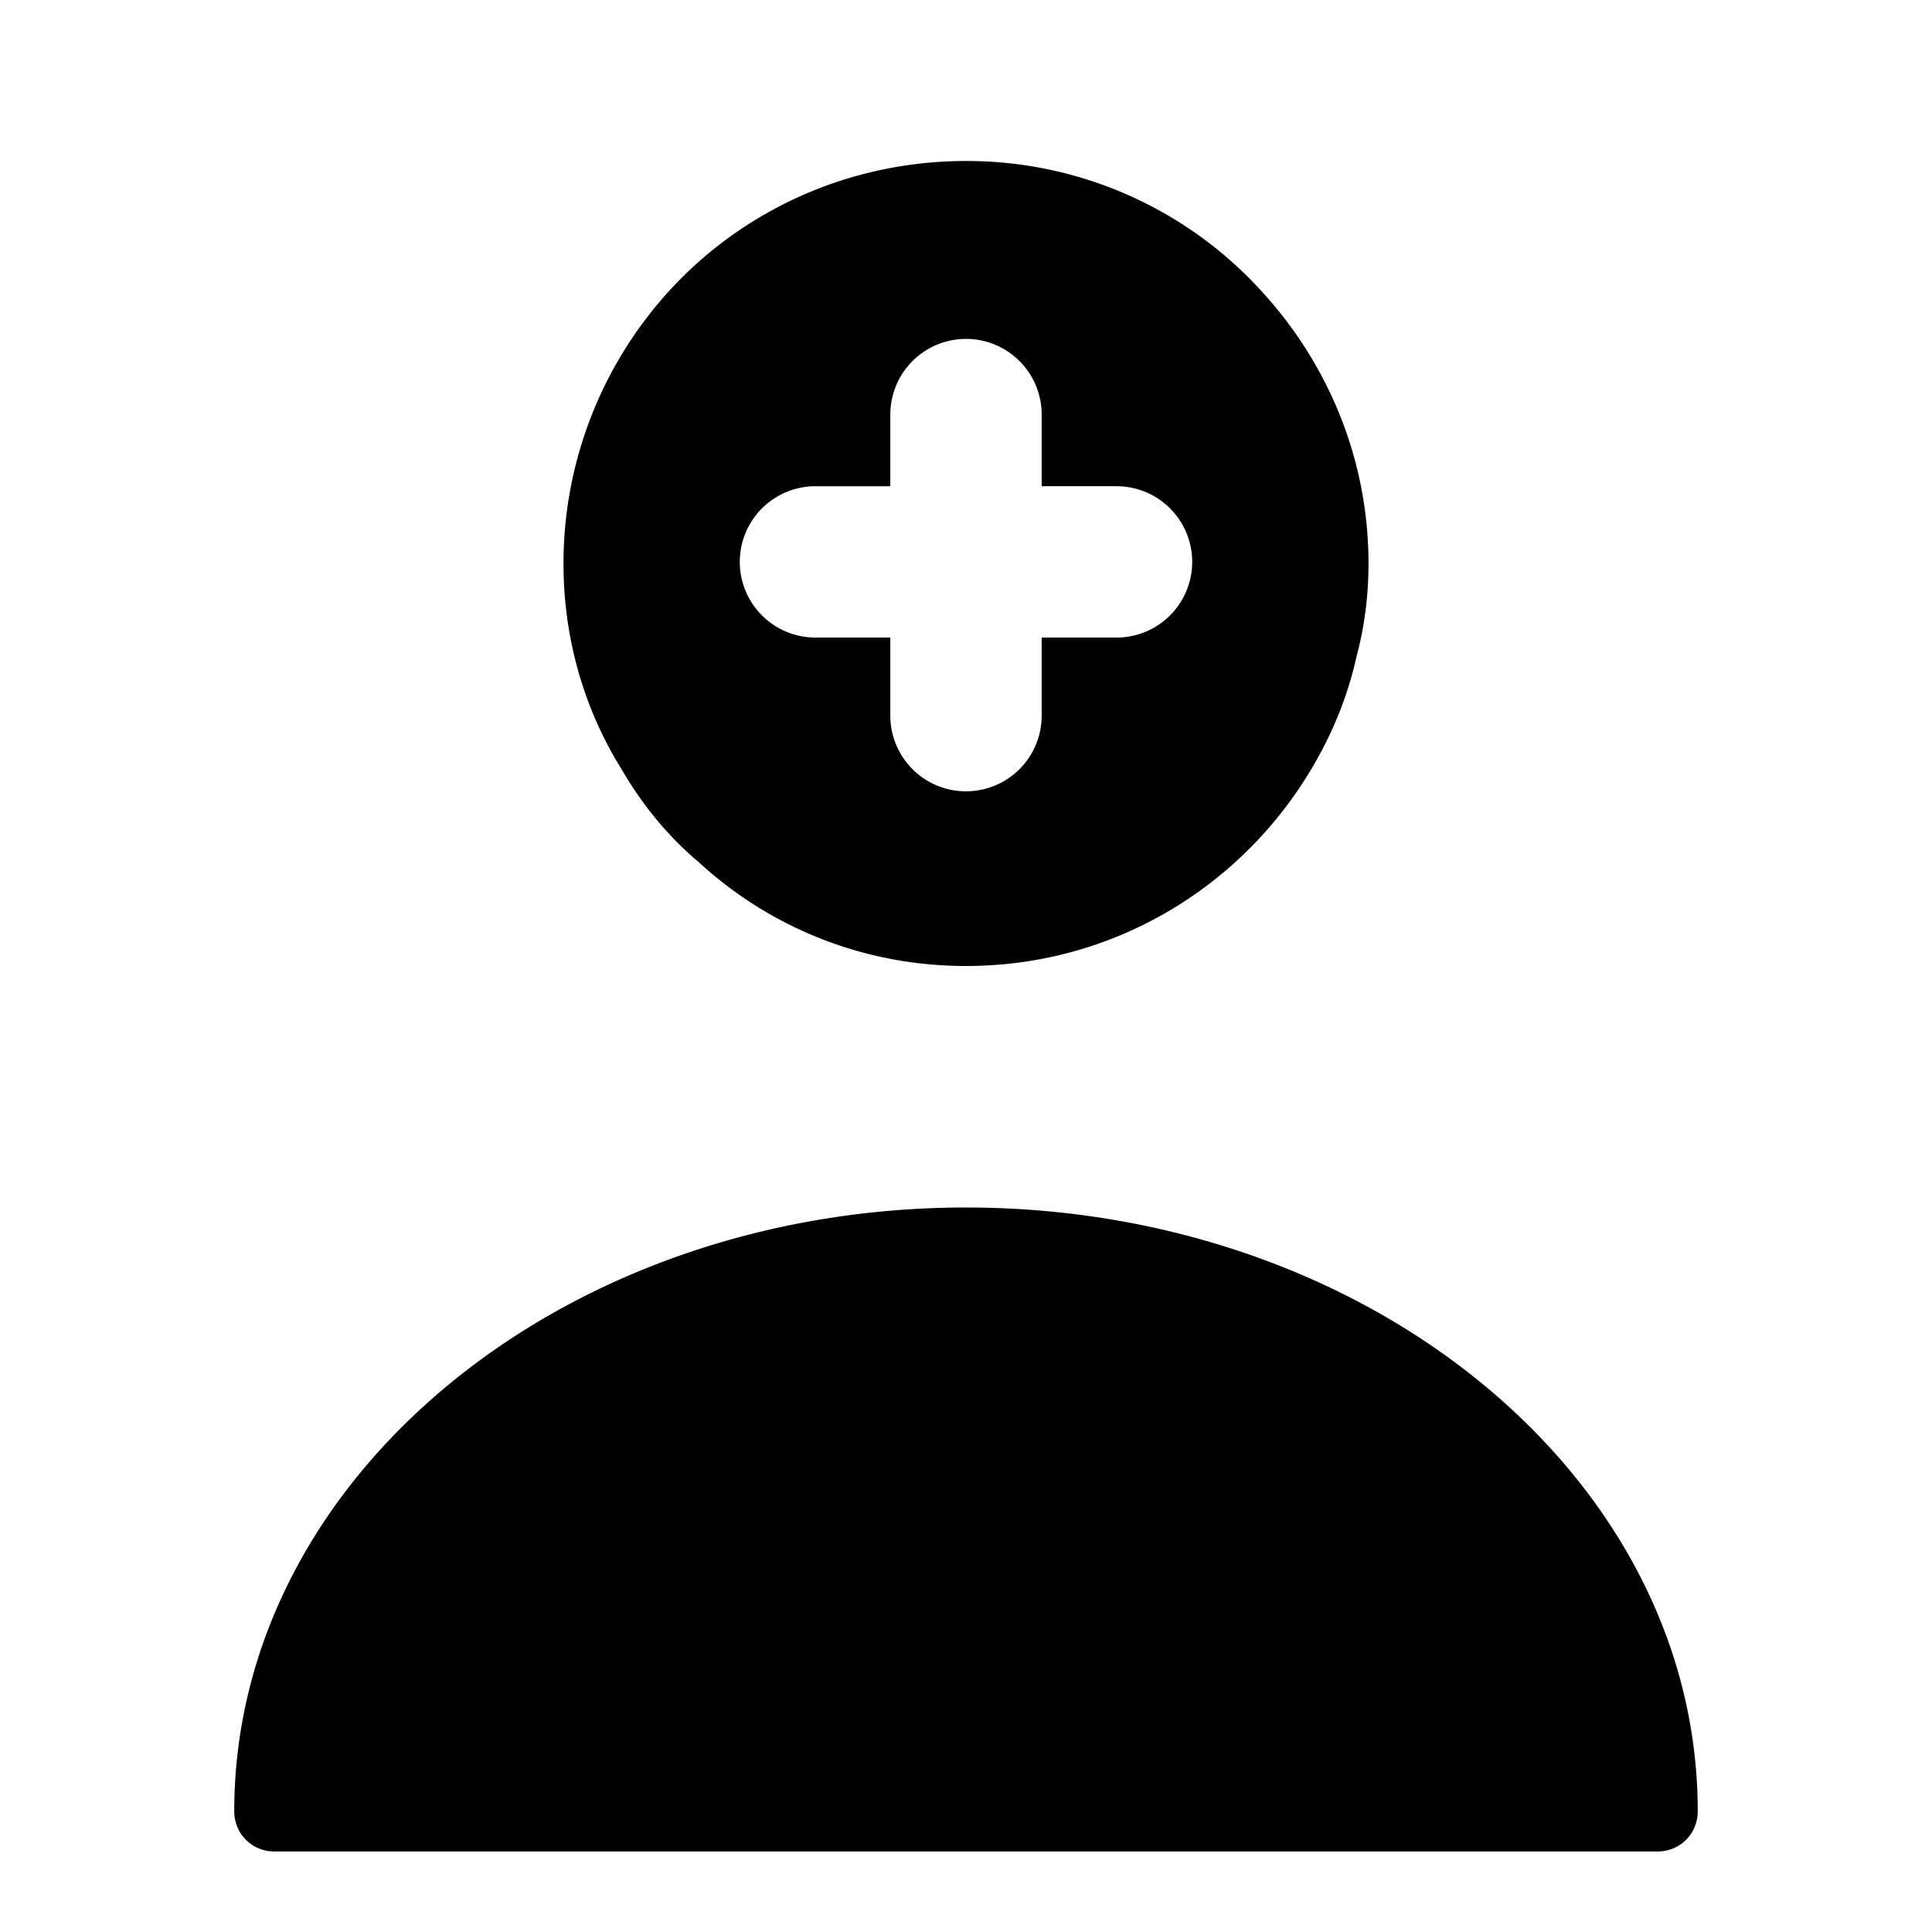 <svg xmlns="http://www.w3.org/2000/svg" viewBox="0 0 24 24" fill="currentColor" aria-hidden="true">
  <path d="M12 15c-5.01 0-9.09 3.36-9.09 7.5 0 .28.22.5.5.5h17.18c.28 0 .5-.22.5-.5 0-4.14-4.08-7.5-9.09-7.5zM15.71 3.66A4.948 4.948 0 0012 2c-1.4 0-2.68.57-3.59 1.51C7.54 4.41 7 5.65 7 7c0 .94.26 1.82.73 2.57.25.43.57.82.95 1.14.87.8 2.03 1.29 3.32 1.29 1.83 0 3.41-.98 4.28-2.43.26-.43.46-.91.57-1.41.1-.37.15-.76.15-1.16 0-1.28-.49-2.45-1.29-3.34zm-1.84 4.26h-.93v.97a.939.939 0 11-1.88 0v-.97h-.93a.939.939 0 110-1.88h.93v-.89a.939.939 0 111.88 0v.89h.93a.939.939 0 110 1.88z"/>
</svg>
